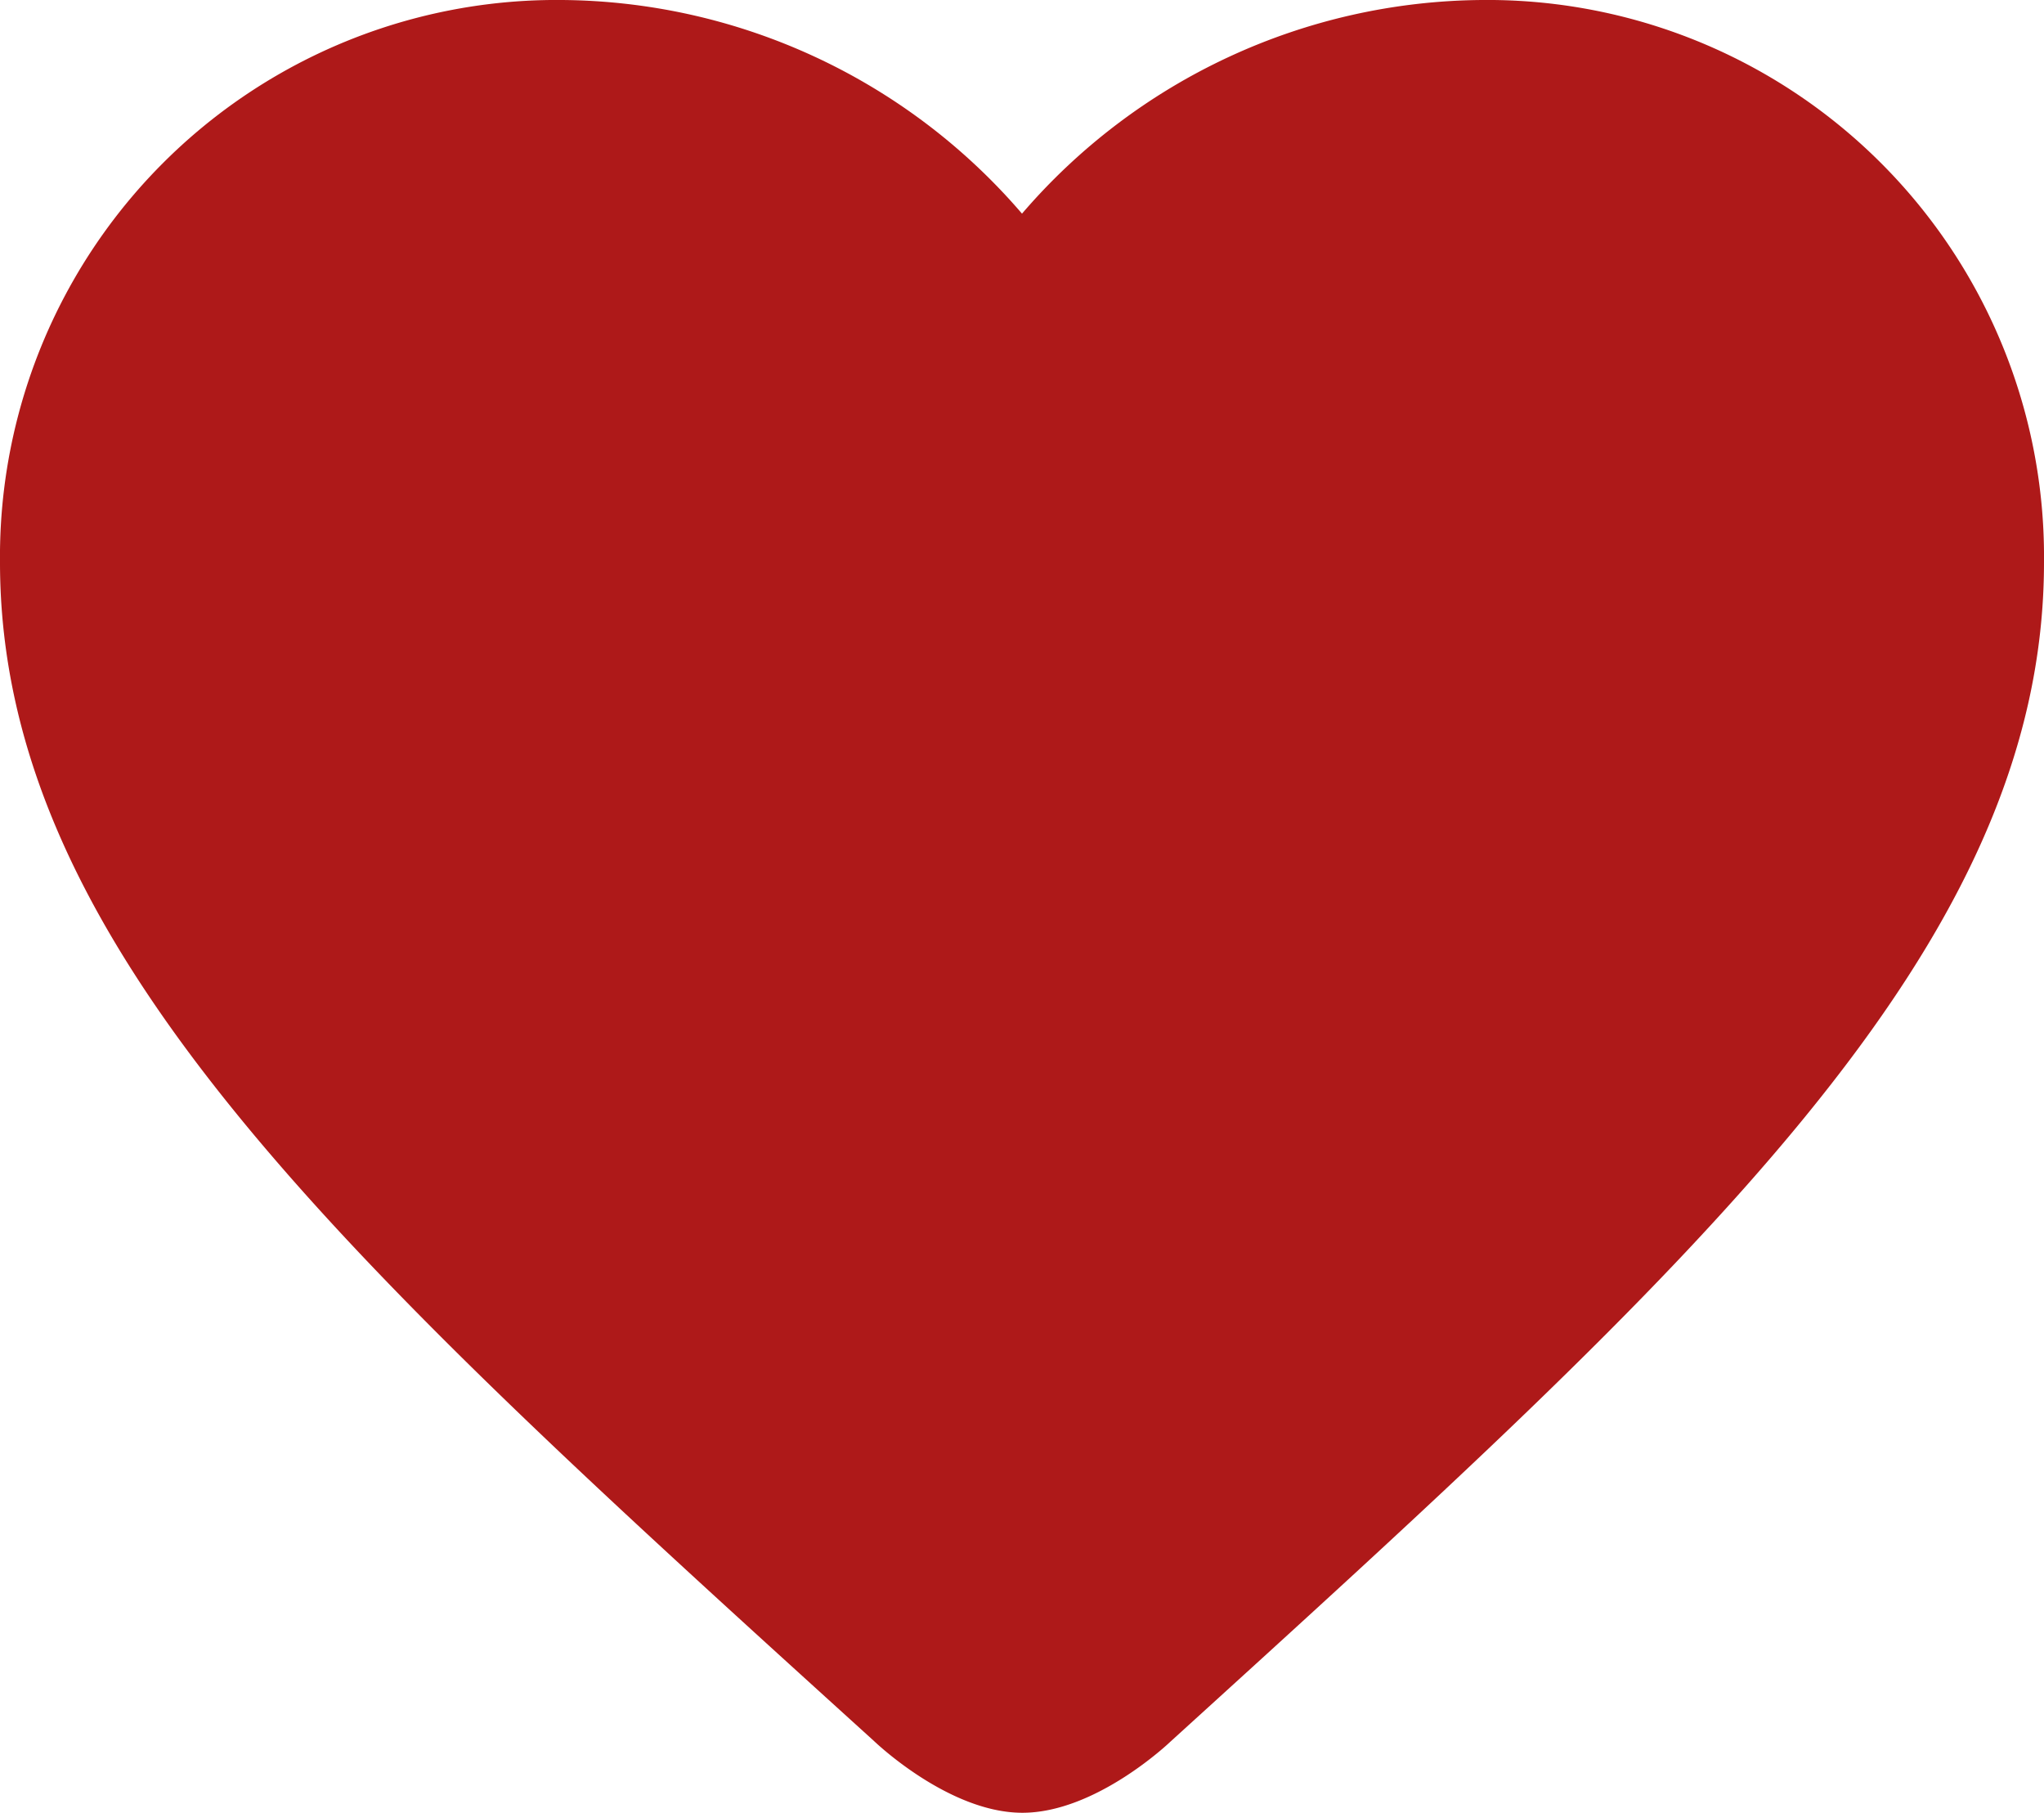 <svg xmlns="http://www.w3.org/2000/svg" width="98.18" height="87.055" viewBox="0 0 98.18 87.055">
  <path id="Path_1253" data-name="Path 1253" d="M51.09,90.055c-3.559-.012-7.118-3.454-7.118-3.454C18.691,63.676,2,48.556,2,30A26.737,26.737,0,0,1,29,3,29.4,29.4,0,0,1,51.09,13.26,29.4,29.4,0,0,1,73.18,3a26.737,26.737,0,0,1,27,27c0,18.556-16.691,33.676-41.972,56.65C58.208,86.65,54.649,90.067,51.09,90.055Z" transform="translate(-2 -3)" fill="#AE1919"/>
</svg>
